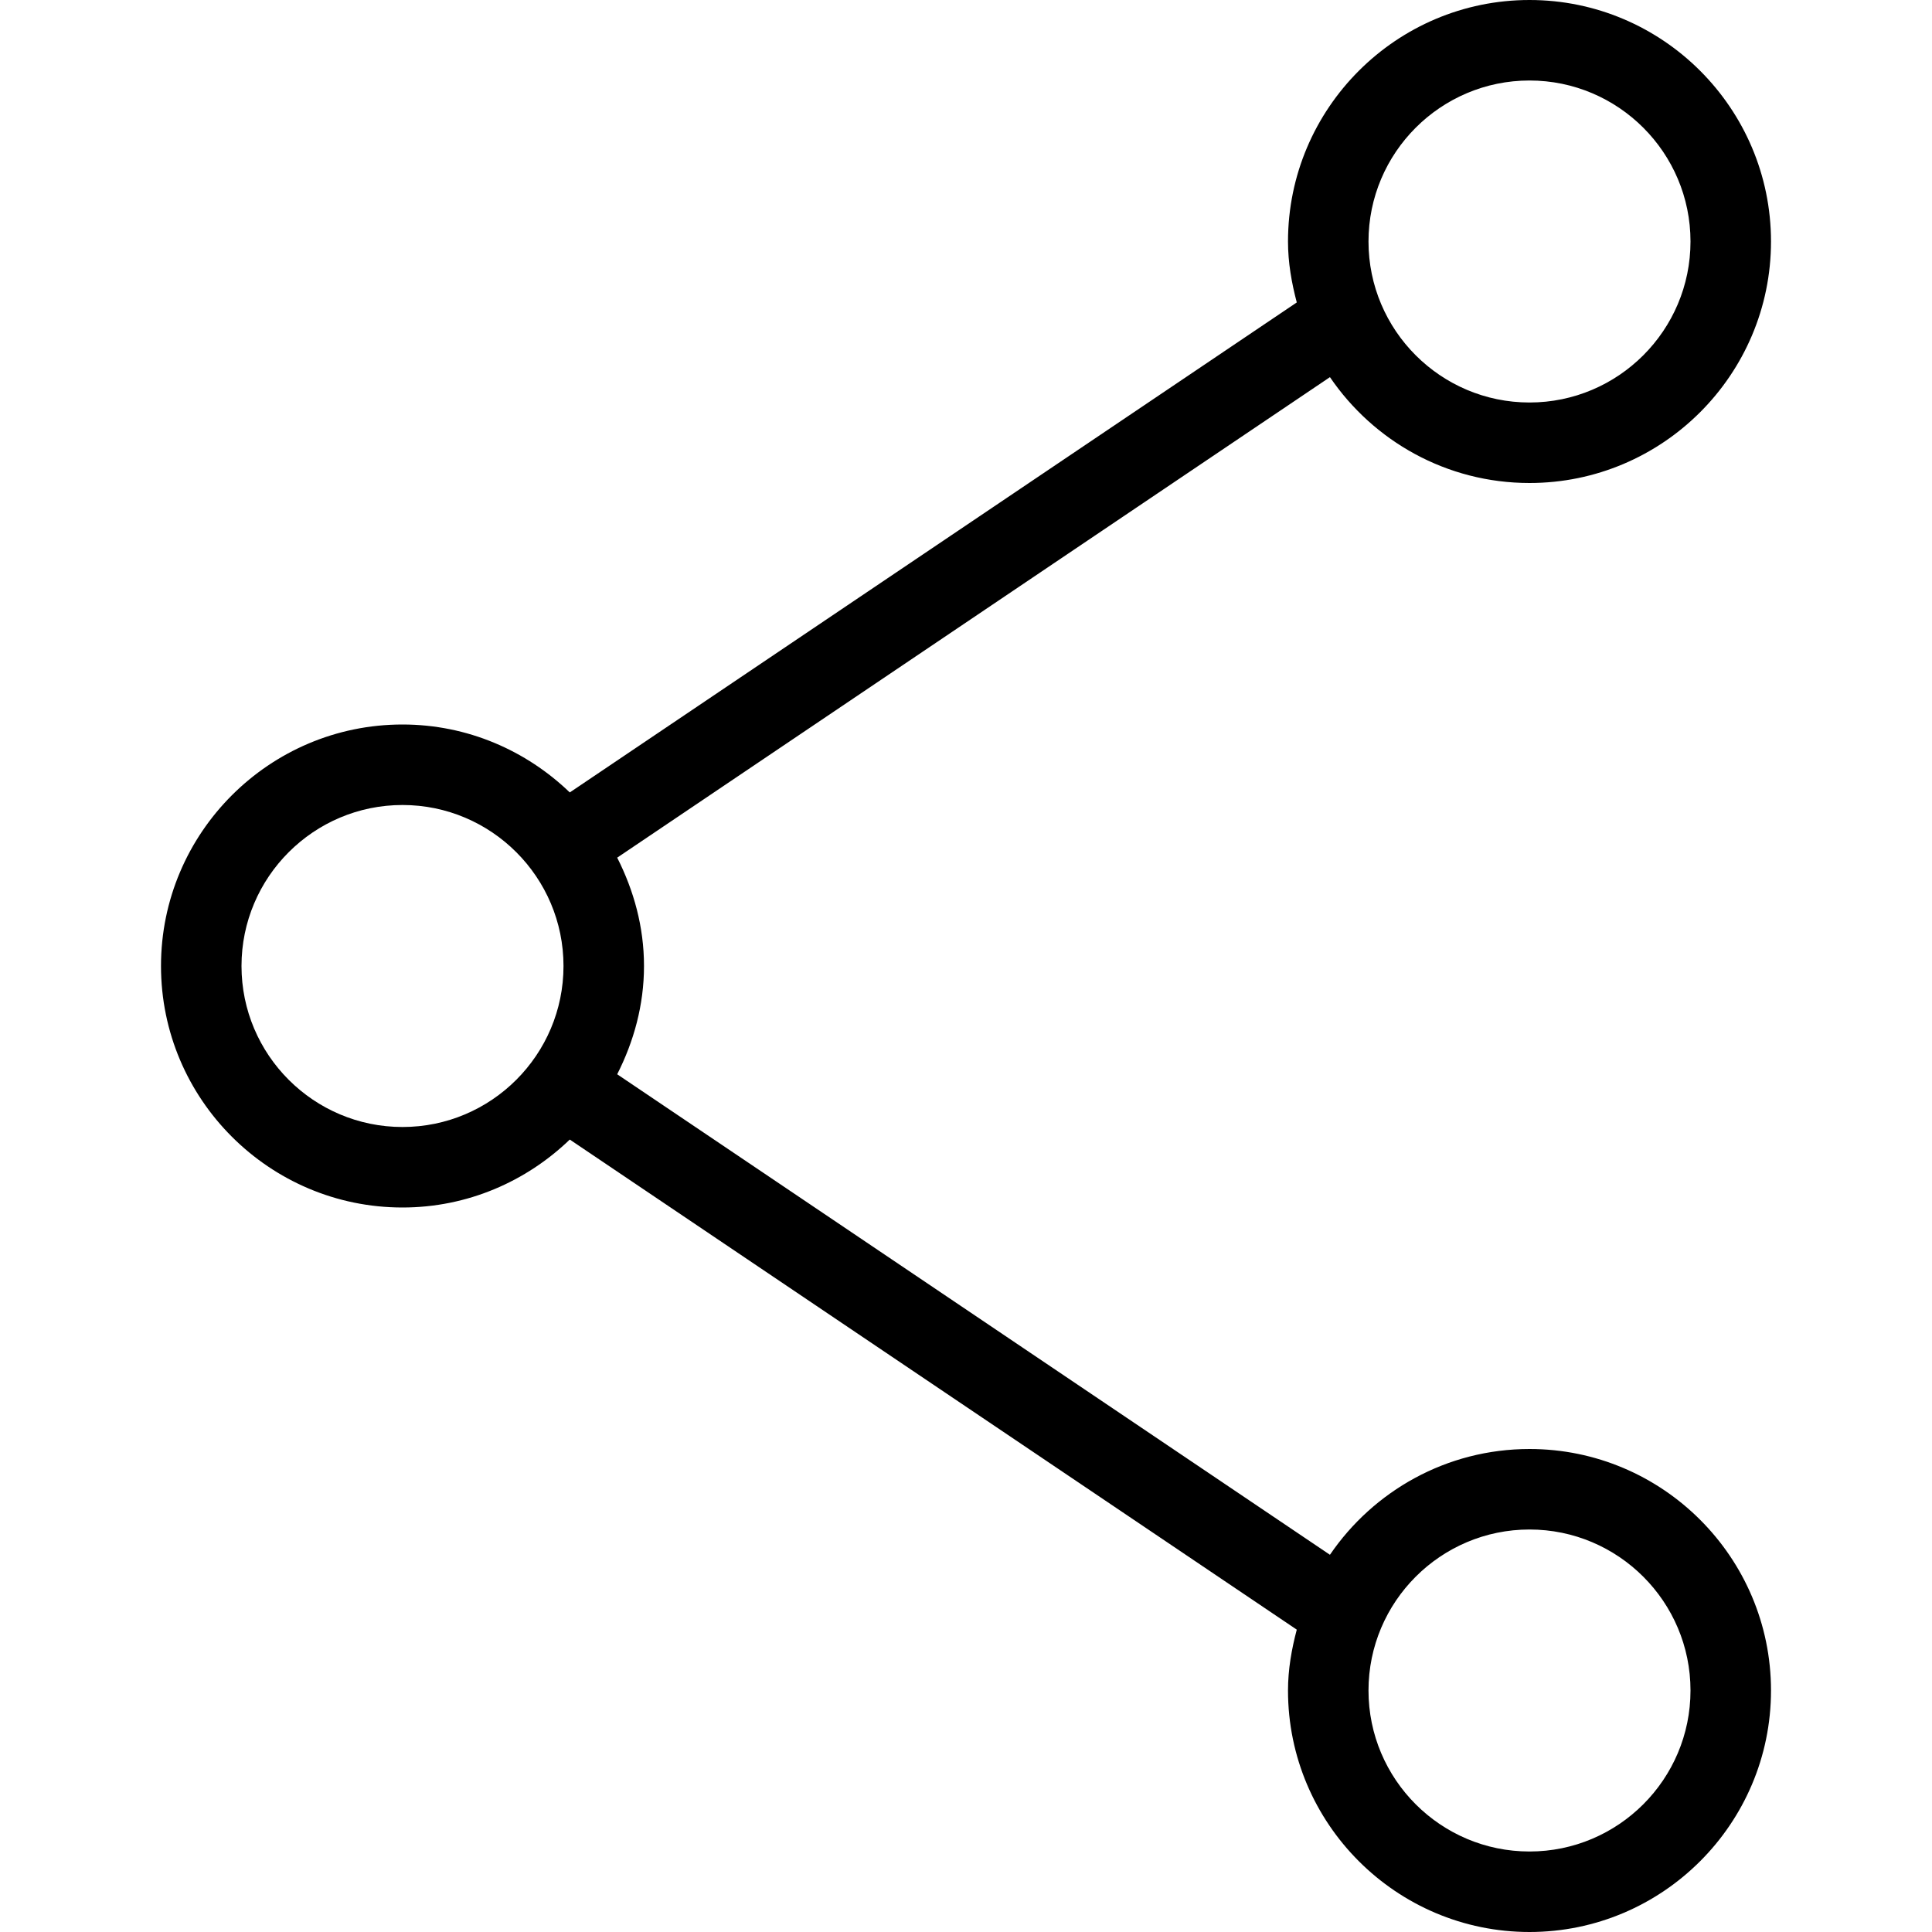 <svg width="24px" height="24px" viewBox="0 0 24 24" version="1.1" xmlns="http://www.w3.org/2000/svg" xmlns:xlink="http://www.w3.org/1999/xlink">
    <!-- Generator: Sketch 44.1 (41455) - http://www.bohemiancoding.com/sketch -->
    <title>icon_share__s__black</title>
    <desc>Created with Sketch.</desc>
    <defs></defs>
    <g id="Symbols" stroke="none" stroke-width="1" fill="none" fill-rule="evenodd">
        <g id="icon_share__s__black">
            <rect id="_ph_" x="0" y="0" width="24" height="24"></rect>
            <g id="art" transform="translate(2, 0)" fill="#000000">
                <path d="M17,6 C18.654,6 20,4.654 20,3 C20,1.346 18.654,0 17,0 C15.346,0 14,1.346 14,3 C14,3.263 14.045,3.514 14.109,3.757 L5.078,9.844 C4.538,9.324 3.807,9 3,9 C1.346,9 0,10.346 0,12 C0,13.654 1.346,15 3,15 C3.807,15 4.538,14.676 5.078,14.156 L14.109,20.244 C14.045,20.486 14,20.737 14,21 C14,22.654 15.346,24 17,24 C18.654,24 20,22.654 20,21 C20,19.346 18.654,18 17,18 C15.97,18 15.061,18.522 14.521,19.314 L5.667,13.345 C5.873,12.939 6,12.486 6,12 C6,11.514 5.873,11.061 5.667,10.654 L14.521,4.685 C15.061,5.478 15.97,6 17,6 L17,6 Z M17,19 C18.103,19 19,19.897 19,21 C19,22.103 18.103,23 17,23 C15.897,23 15,22.103 15,21 C15,19.897 15.897,19 17,19 L17,19 Z M3,14 C1.897,14 1,13.103 1,12 C1,10.897 1.897,10 3,10 C4.103,10 5,10.897 5,12 C5,13.103 4.103,14 3,14 L3,14 Z M17,1 C18.103,1 19,1.897 19,3 C19,4.103 18.103,5 17,5 C15.897,5 15,4.103 15,3 C15,1.897 15.897,1 17,1 L17,1 Z" id="Shape"></path>
            </g>
        </g>
    </g>
</svg>
